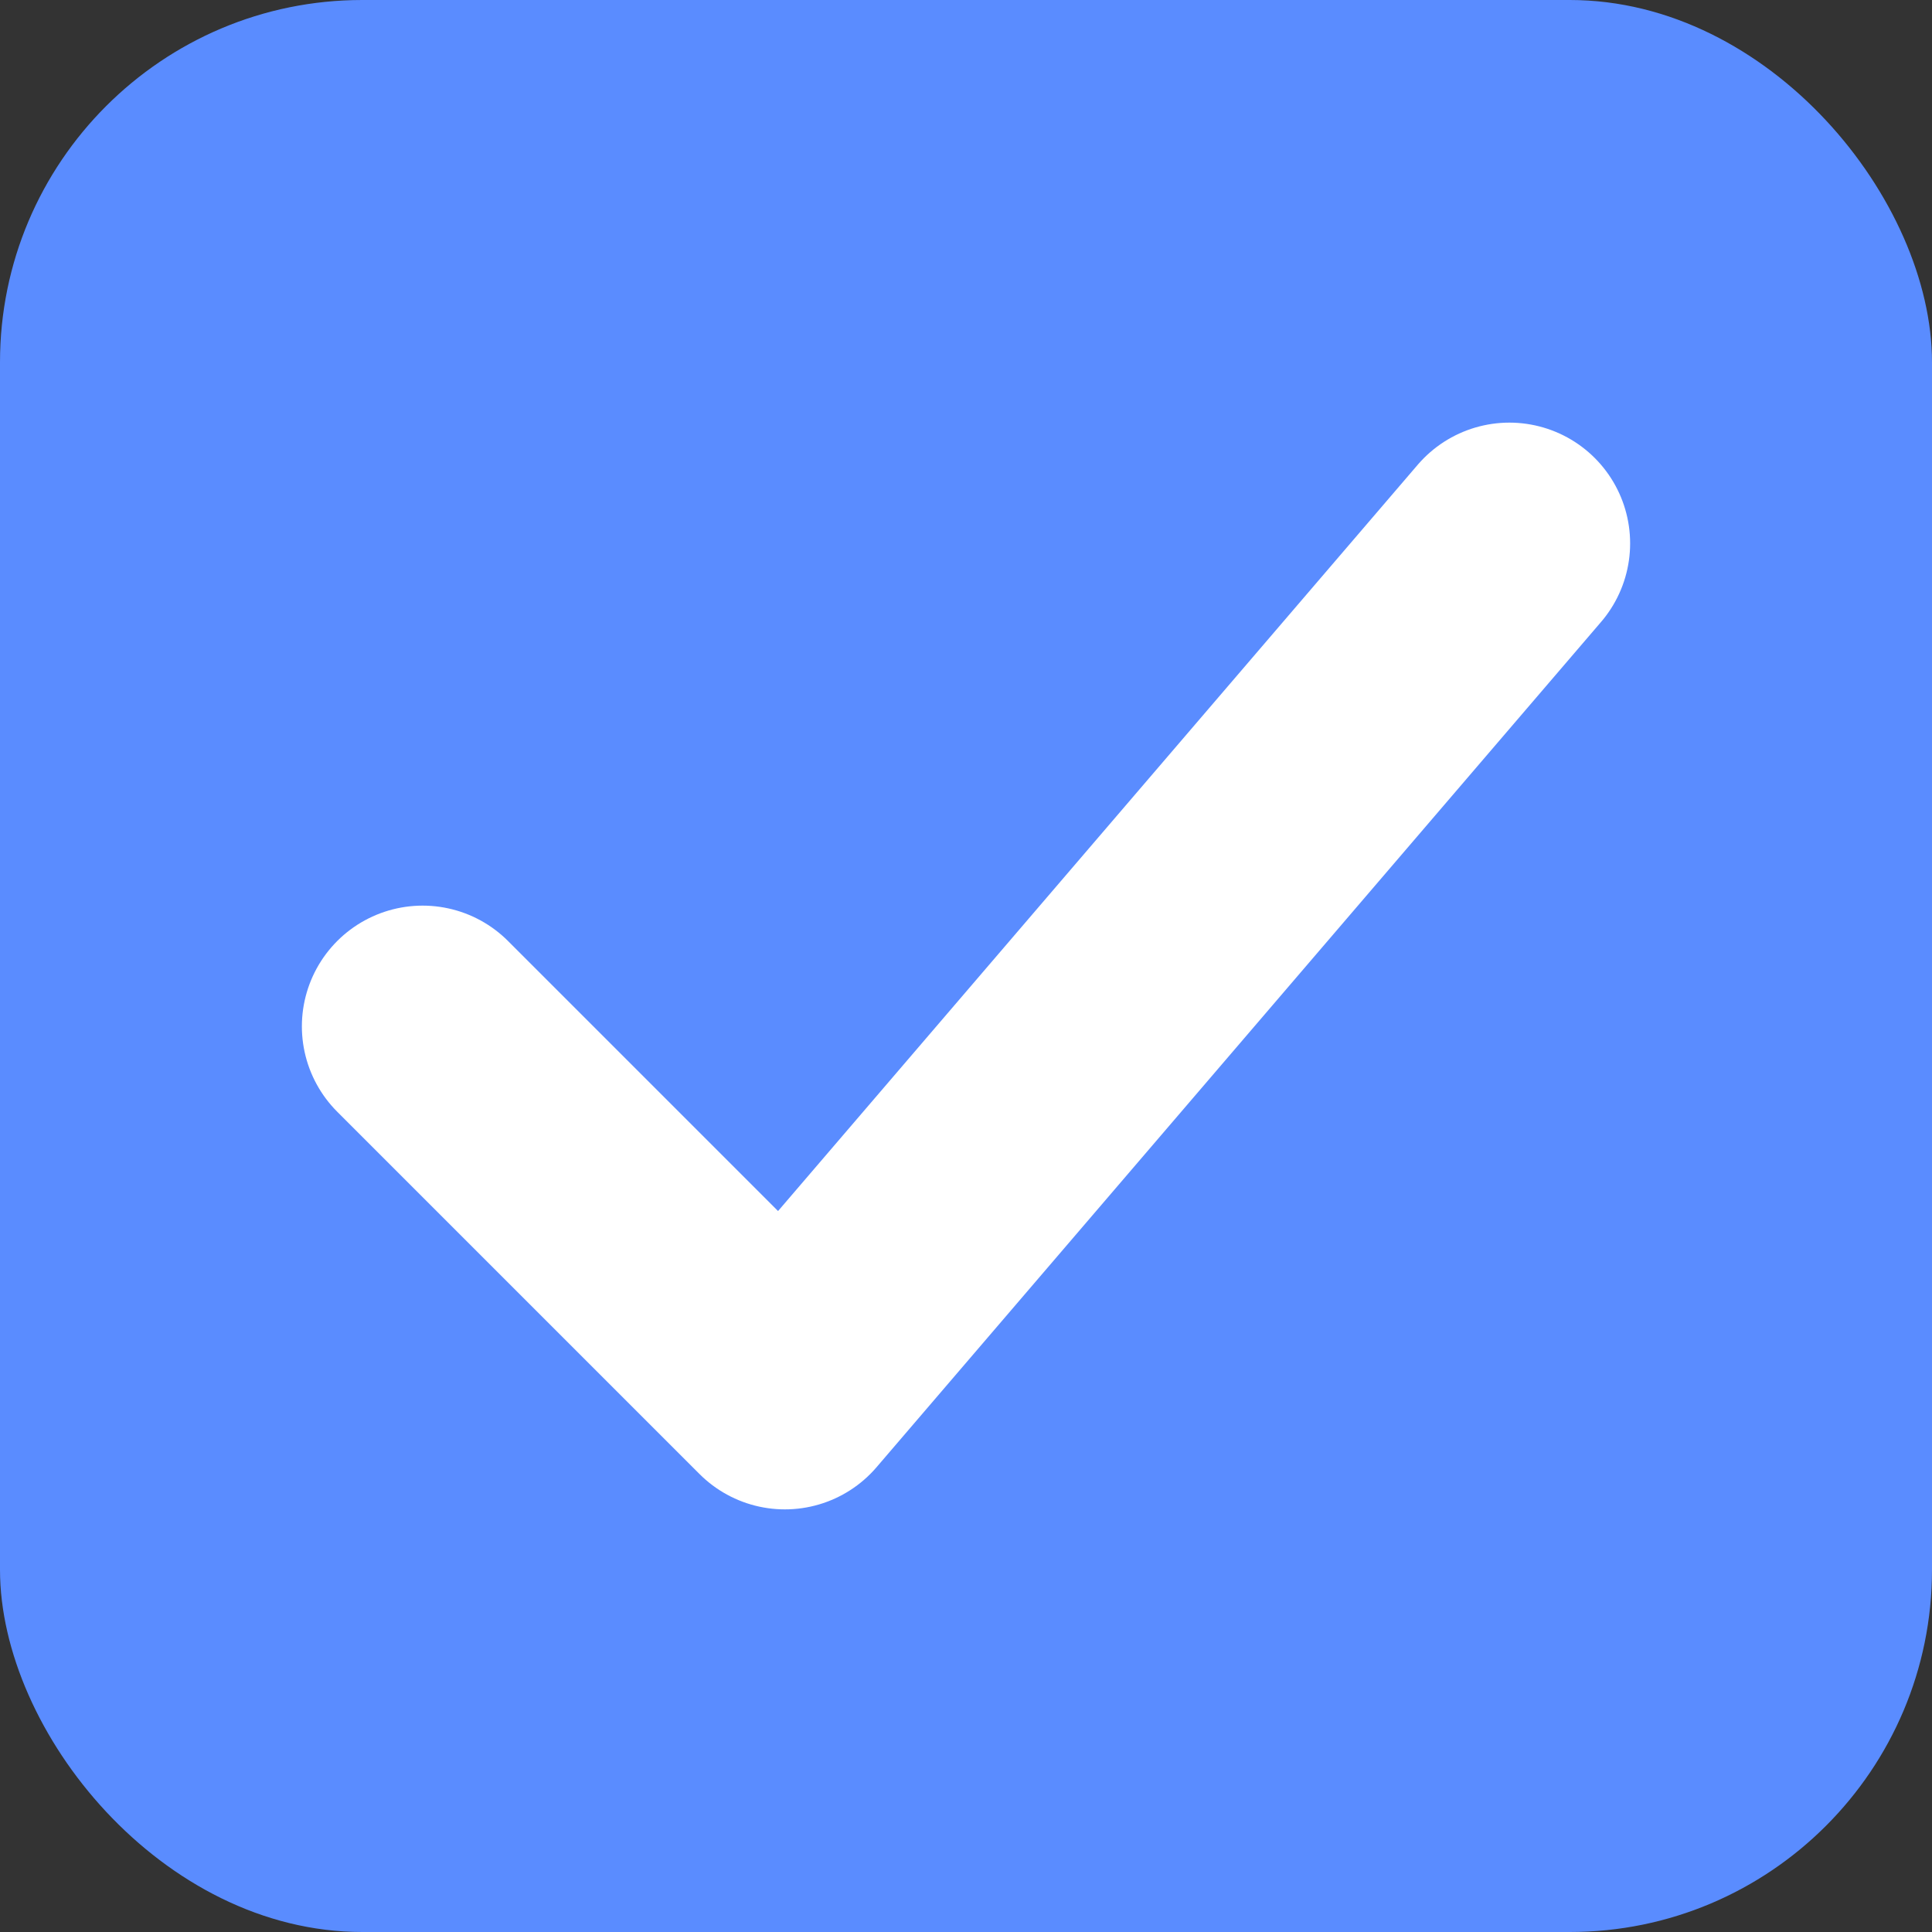 <svg xmlns="http://www.w3.org/2000/svg" viewBox="0 0 16 16">
  <rect x="0" y="0" width="16" height="16" fill="#333333" stroke="none"/>
  <rect width="16" height="16" fill="#5a8cff" rx="3" ry="3"/>
  <path d="M3.5 8.5L6.5 11.5L12.5 4.5" stroke="white" stroke-width="2" fill="none" stroke-linecap="round" stroke-linejoin="round"/>
</svg>
